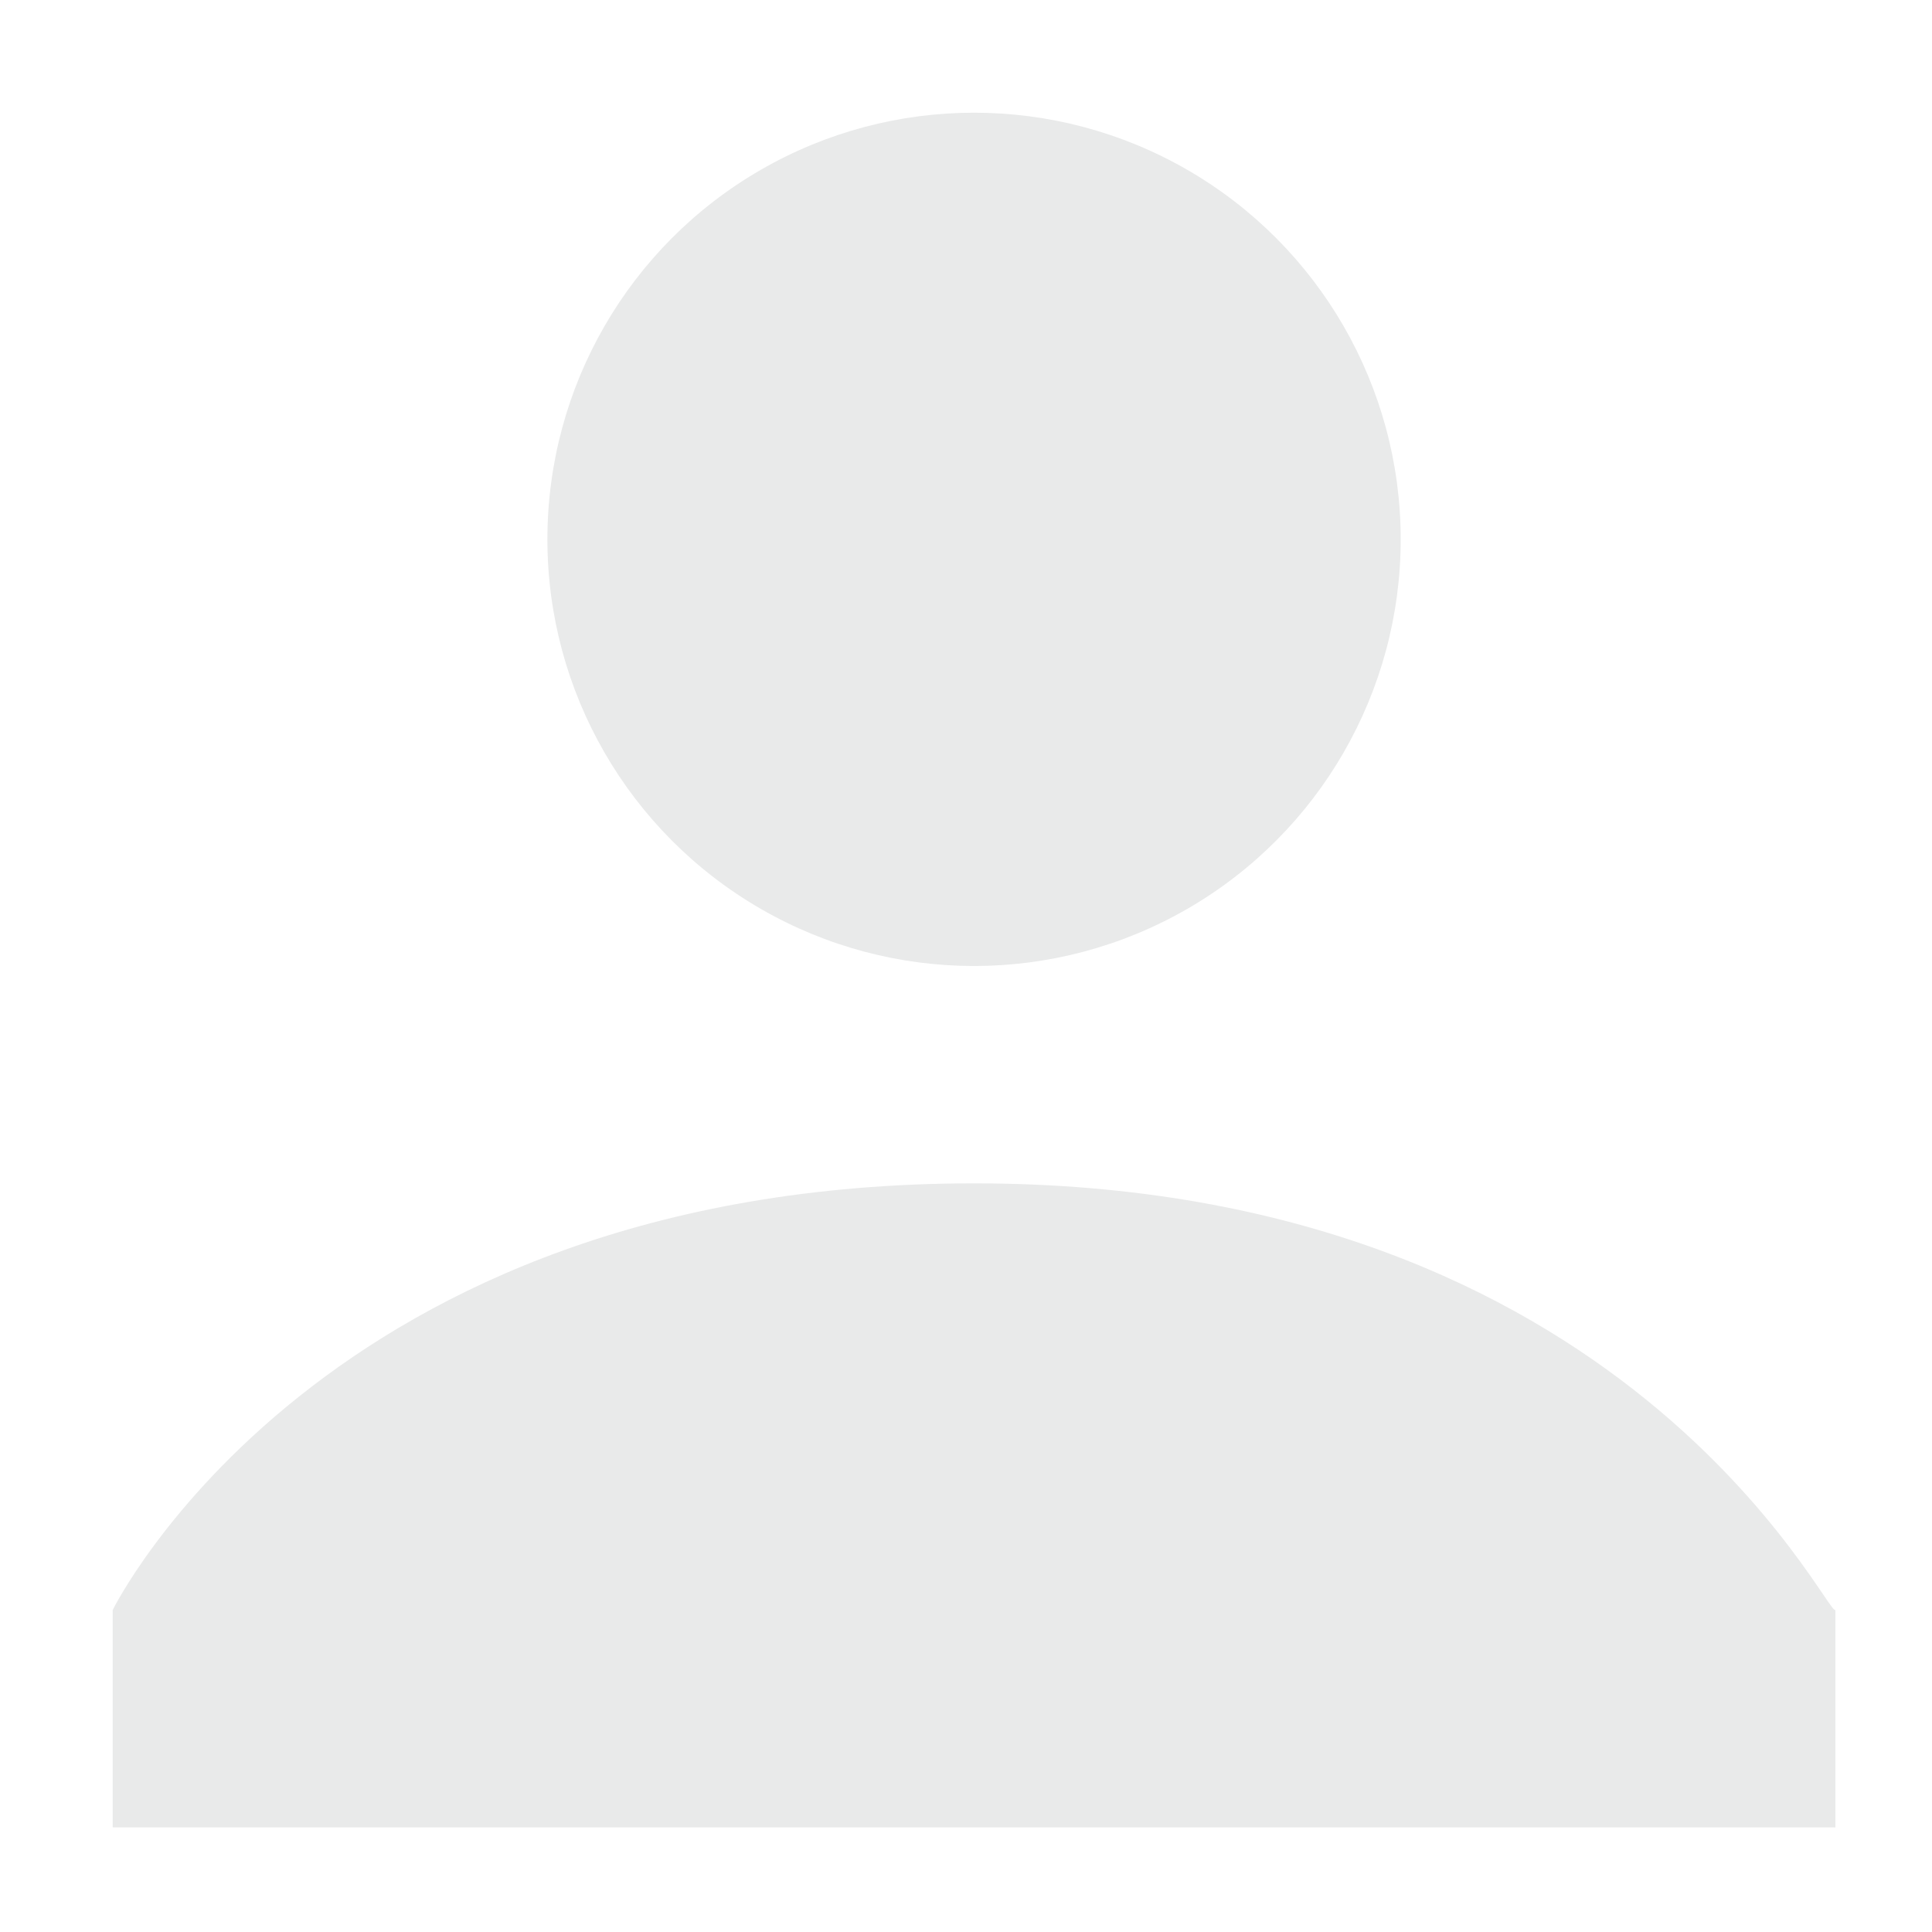 <?xml version="1.0" encoding="utf-8"?>
<!-- Generator: Adobe Illustrator 19.0.0, SVG Export Plug-In . SVG Version: 6.00 Build 0)  -->
<svg version="1.1" id="Layer_1" xmlns="http://www.w3.org/2000/svg" xmlns:xlink="http://www.w3.org/1999/xlink" x="0px" y="0px"
	 viewBox="-627 389 24 24" style="enable-background:new -627 389 24 24;" xml:space="preserve">
<style type="text/css">
	.st0{fill:#E9EAEA;}
</style>
<circle class="st0" cx="-614.9" cy="395.7" r="5.3"/>
<path class="st0" d="M-614.9,403.7c-8.1,0-10.7,5.3-10.7,5.3v2.7h21.4v-2.7C-604.3,409.1-606.8,403.7-614.9,403.7z"/>
</svg>
